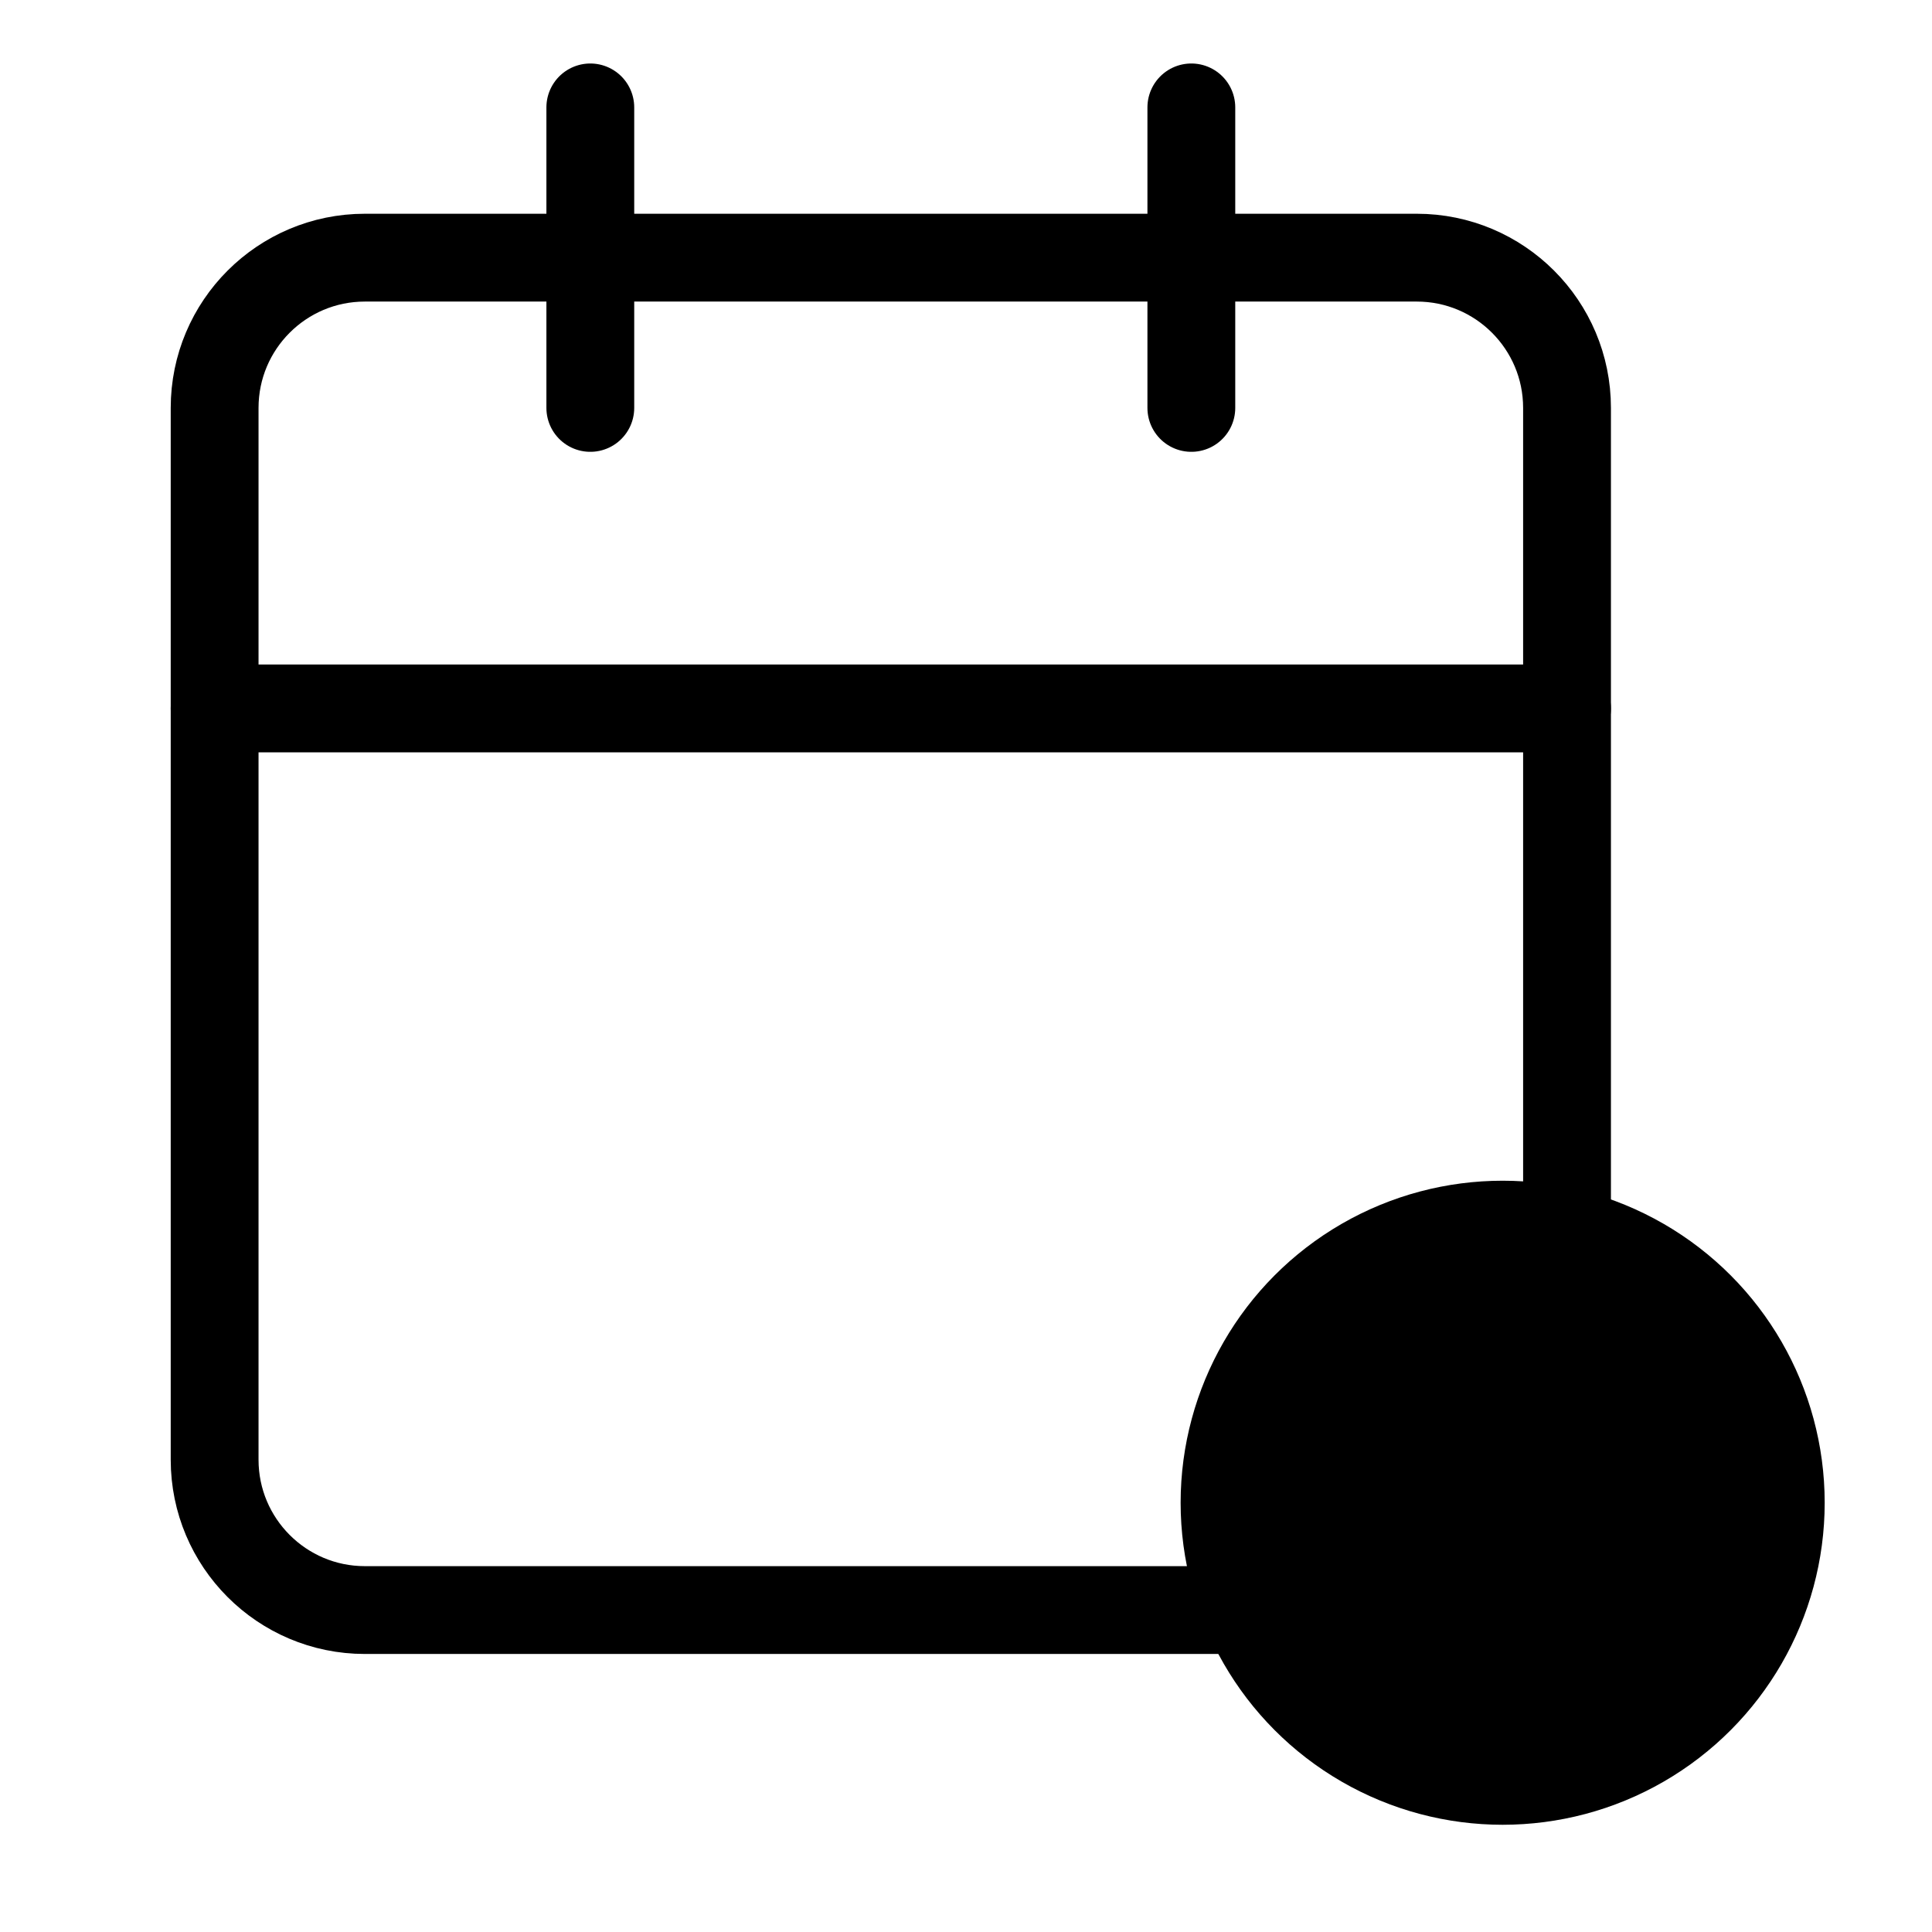 <svg width="100%" height="100%" viewBox="0 0 22 22" fill="none" xmlns="http://www.w3.org/2000/svg">
  <defs>
    <mask id="cut-out-plus">
      <rect width="100%" height="100%" fill="white"/>
      <path d="M15.54 17.111H18.682" stroke="black" stroke-width="1" stroke-linecap="round"/>
      <path d="M17.111 18.683L17.111 15.54" stroke="black" stroke-width="1" stroke-linecap="round"/>
    </mask>
  </defs>
  <g mask="url(#cut-out-plus)">
    <path d="M16.133 2.934H4.155C3.21 2.934 2.444 3.7 2.444 4.645V16.622C2.444 17.567 3.21 18.334 4.155 18.334H16.133C17.078 18.334 17.844 17.567 17.844 16.622V4.645C17.844 3.7 17.078 2.934 16.133 2.934Z" stroke="currentColor" fill="none" stroke-linecap="round" stroke-linejoin="round"/>
    <path d="M13.566 1.223V4.645" stroke="currentColor" fill="none" stroke-linecap="round" stroke-linejoin="round"/>
    <path d="M6.722 1.223V4.645" stroke="currentColor" fill="none" stroke-linecap="round" stroke-linejoin="round"/>
    <path d="M2.444 8.067H17.844" stroke="currentColor" fill="none" stroke-linecap="round" stroke-linejoin="round"/>
    <circle cx="17.111" cy="17.112" r="3.667" fill="currentColor"/>
  </g>
</svg>